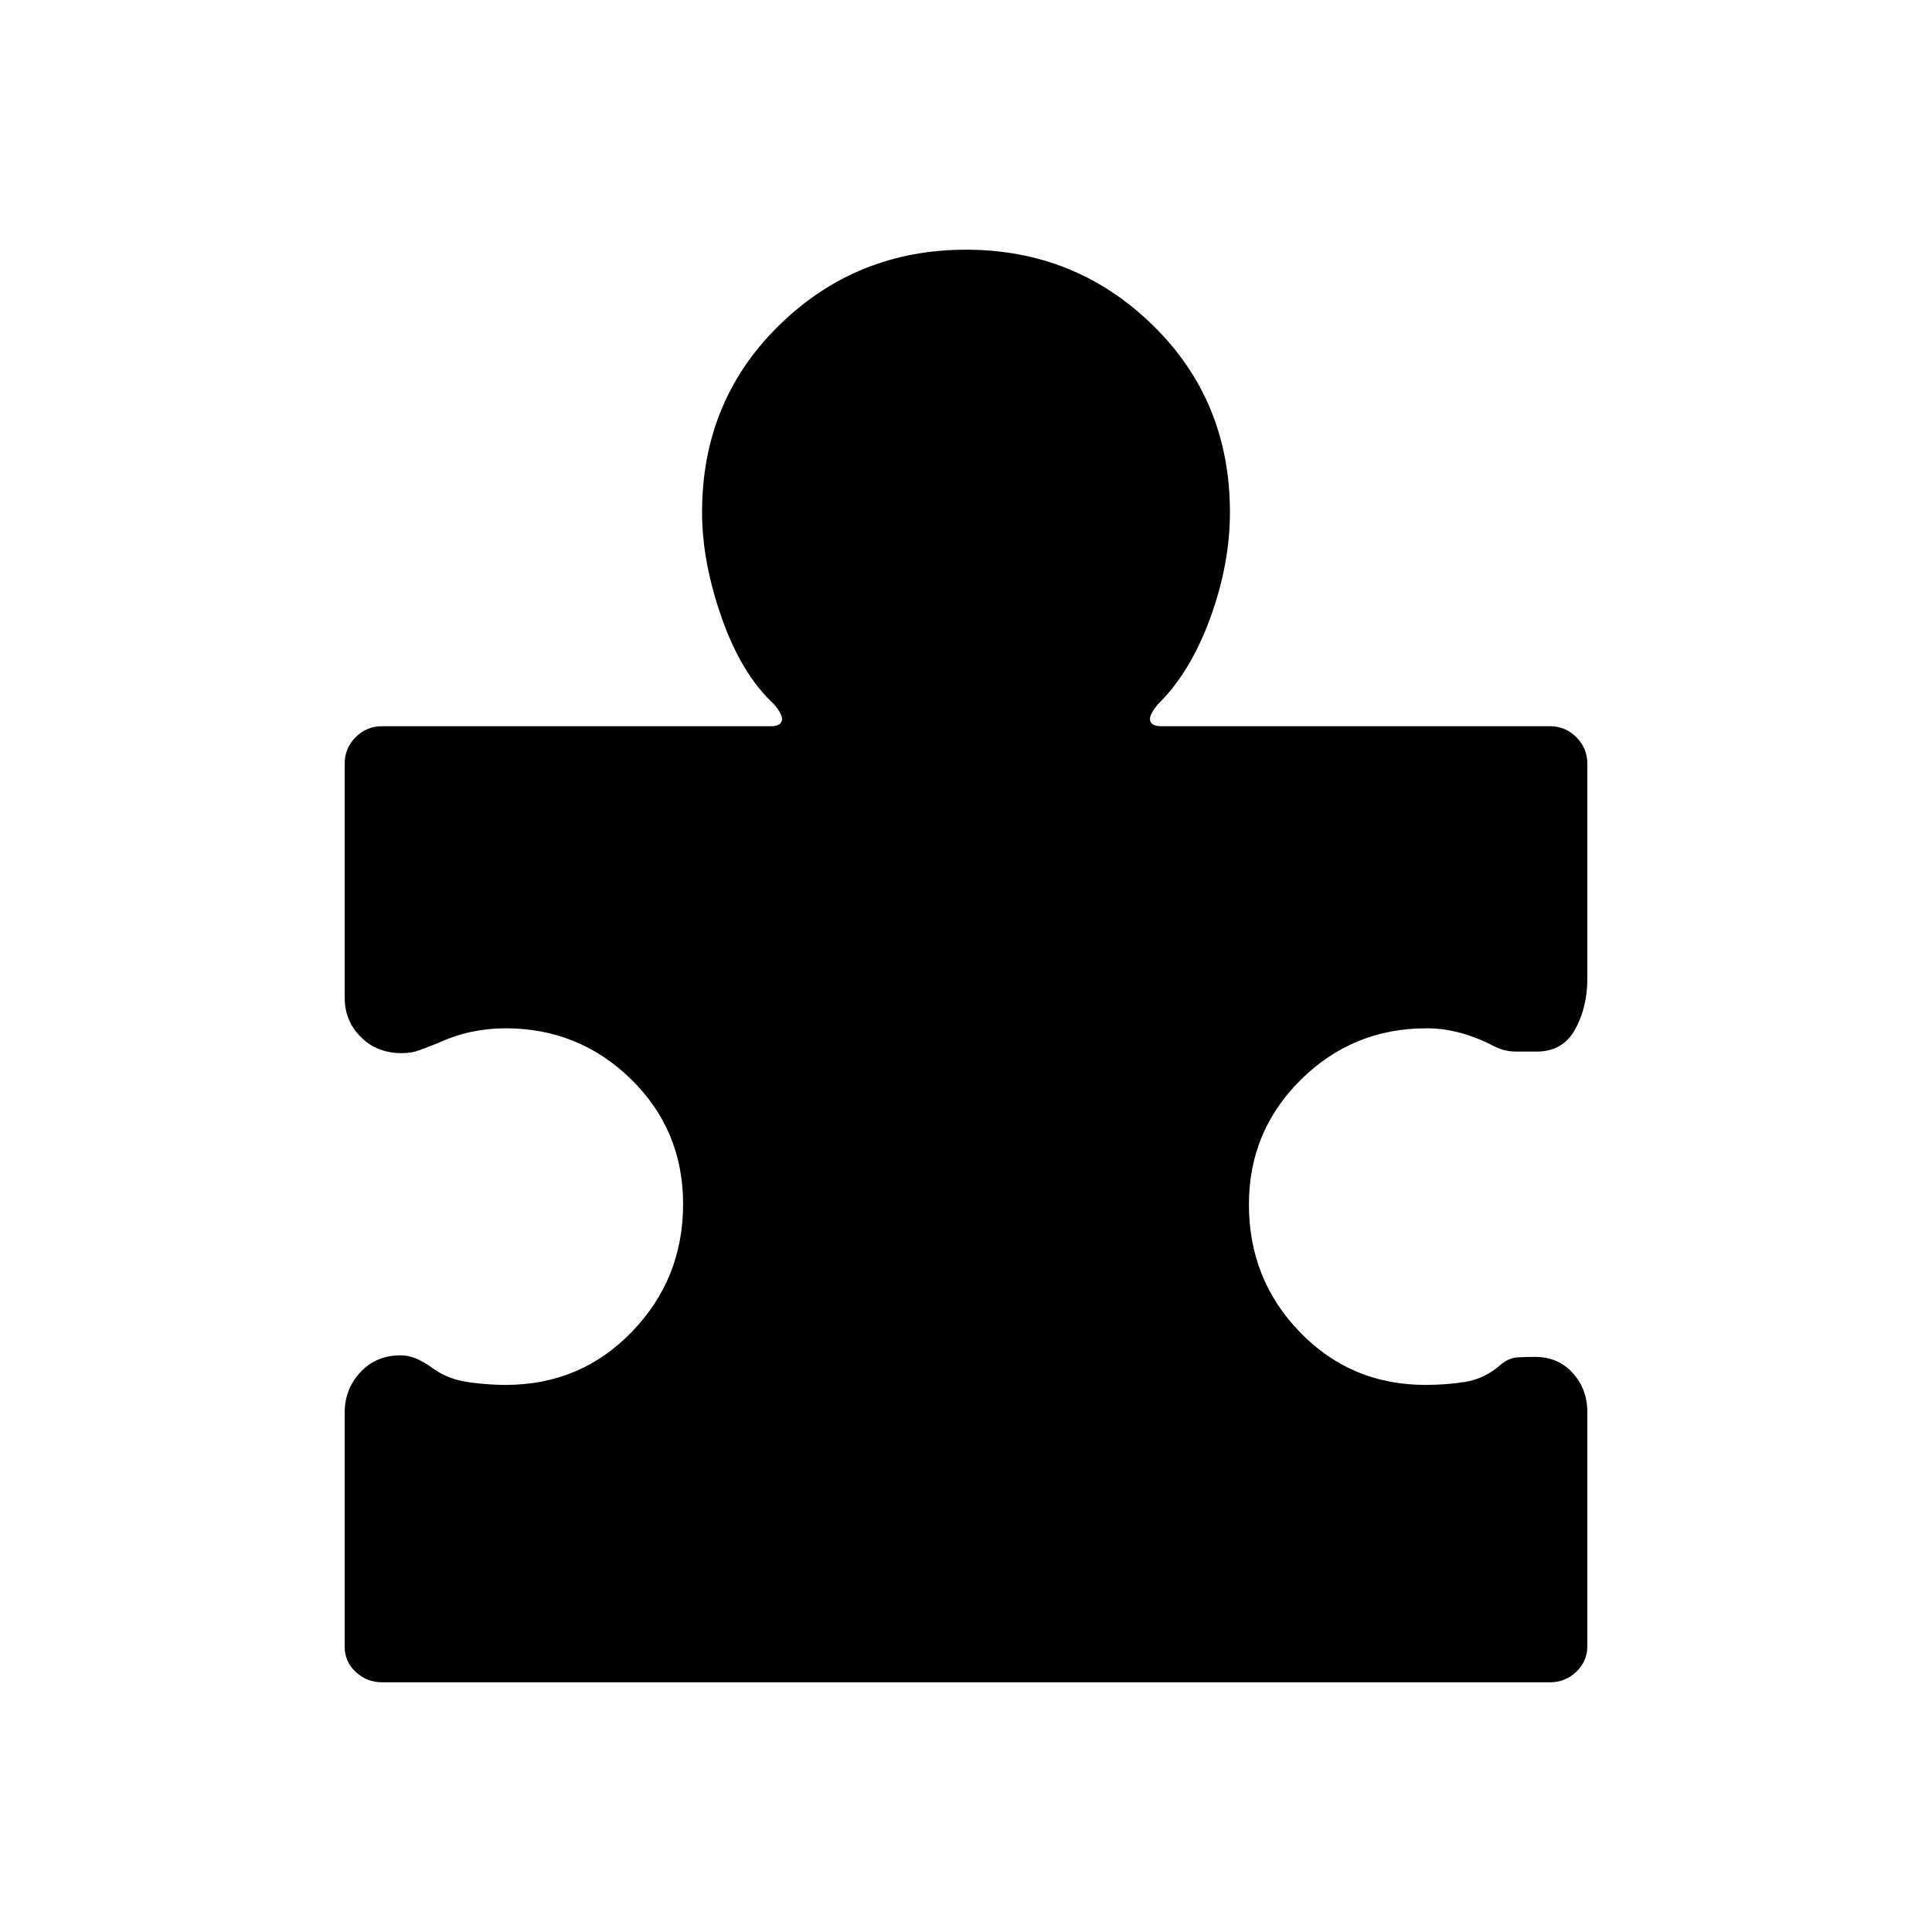 <svg xmlns="http://www.w3.org/2000/svg" height="20" viewBox="0 -960 960 960" width="20"><path d="M171.271-258.153q0-11.619 7.817-20.001 7.817-8.383 19.864-8.383 4.419 0 8.636 1.959 4.217 1.958 8.051 4.874 7.323 5.128 17.099 6.494 9.775 1.365 18.493 1.365 37.239 0 62.716-26.348 25.477-26.348 25.477-63.501 0-36.768-25.867-62.057-25.867-25.288-62.326-25.288-8.672 0-16.97 1.749-8.299 1.75-16.851 5.673-4.909 1.962-8.948 3.442-4.038 1.481-8.884 1.481-12.308 0-20.308-8.041-7.999-8.042-7.999-19.459v-116.385q0-7.656 5.458-13.115 5.459-5.458 13.118-5.458h193.309q4.385 0 5.308-2.578.923-2.577-3.77-8.269-16.115-14.77-25.981-42.719-9.865-27.948-9.865-52.667 0-55.563 38.374-93.05 38.375-37.487 92.778-37.487 54.403 0 92.778 37.487 38.374 37.487 38.374 93.05 0 25.719-9.865 52.667-9.866 26.949-25.981 42.719-4.693 5.692-3.77 8.269.923 2.578 5.308 2.578h193.309q7.659 0 13.118 5.458 5.458 5.459 5.458 13.137v107.114q0 13.932-6.066 24.956-6.067 11.024-19.183 11.024-4.327 0-10.141-.016t-10.672-2.522q-8.168-4.308-16.641-6.673-8.473-2.365-17.226-2.365-36.585 0-62.405 25.544-25.819 25.545-25.819 61.996 0 37.248 25.353 63.451 25.354 26.203 62.419 26.203 10.657 0 20.001-1.558 9.343-1.557 17.038-8.249 4.266-3.654 8.672-3.885 4.406-.23 8.71-.23 11.494 0 18.727 8.013 7.233 8.014 7.233 19.342v116.46q0 7.382-5.457 12.628t-13.115 5.246H189.92q-7.657 0-13.153-5.138t-5.496-12.516v-116.421Z"/></svg>